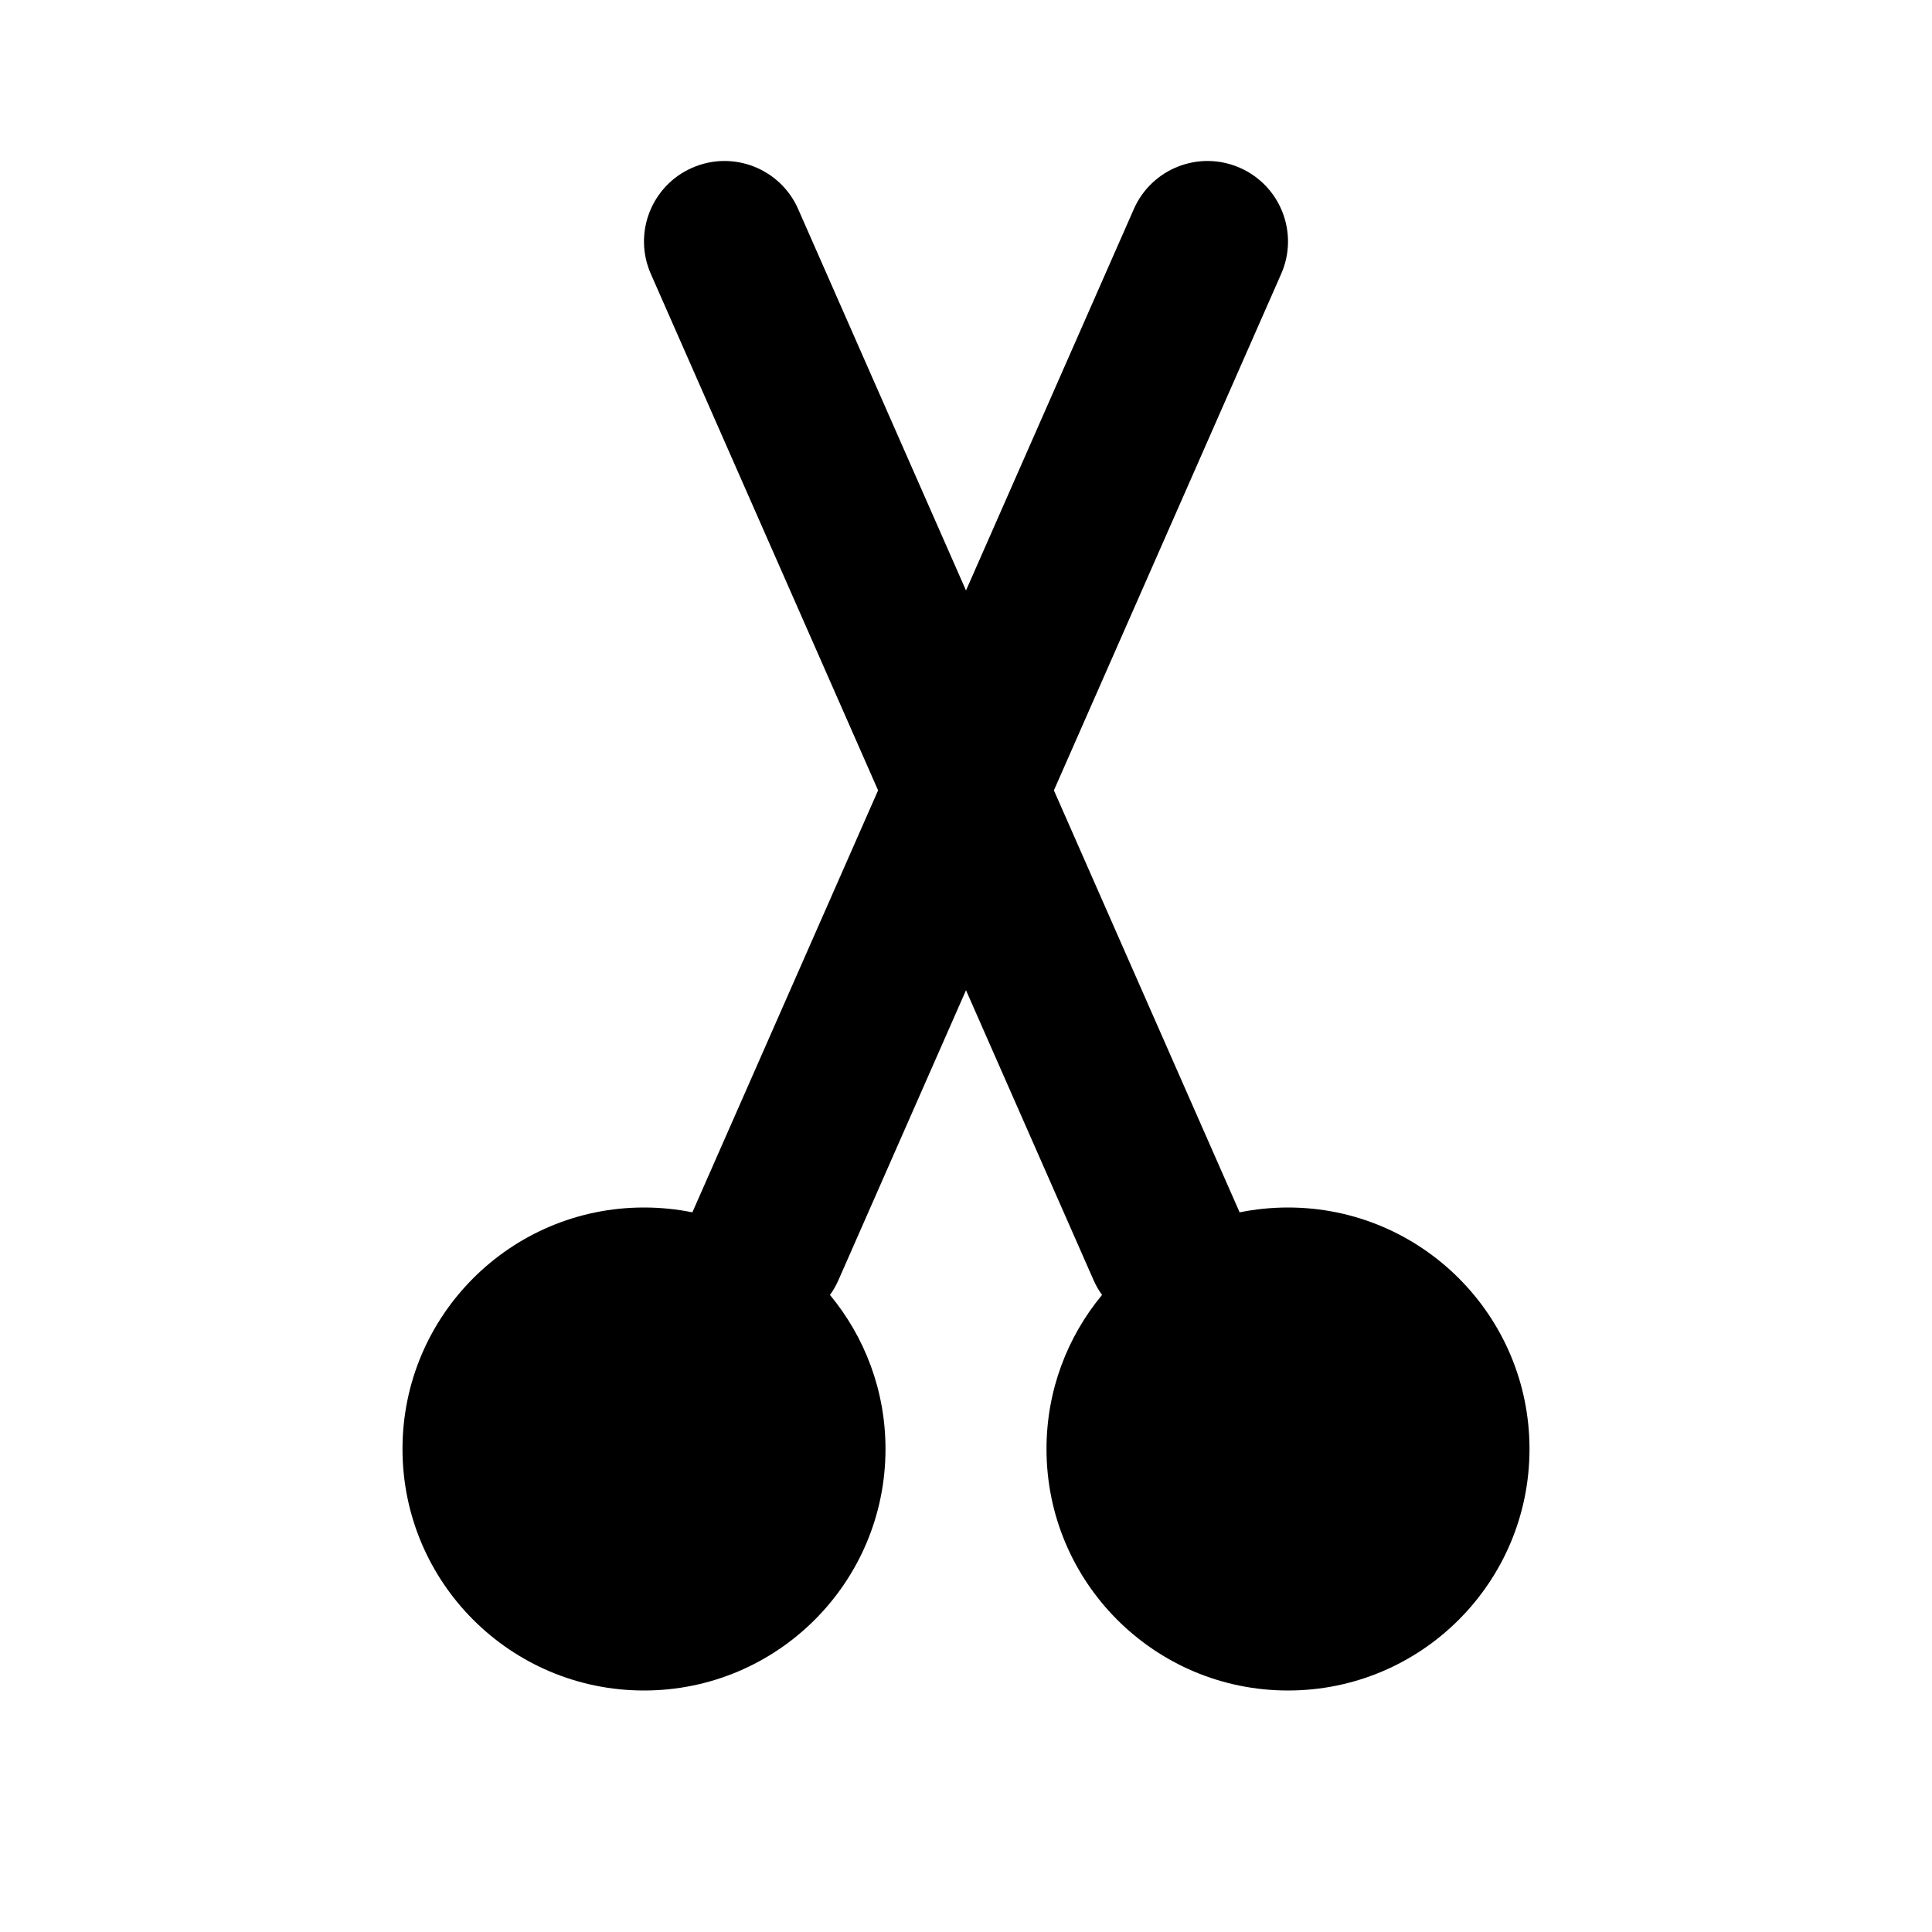 <svg width="24" height="24" viewBox="0 0 24 24" fill="none" xmlns="http://www.w3.org/2000/svg">
<path d="M15.915 3.403C16.138 2.897 15.908 2.307 15.403 2.085C14.897 1.862 14.307 2.092 14.085 2.597L12 7.335L9.915 2.597C9.693 2.092 9.103 1.862 8.597 2.085C8.092 2.307 7.862 2.897 8.085 3.403L10.908 9.818L8.601 15.06C8.407 15.021 8.206 15 8 15C6.343 15 5 16.343 5 18C5 19.657 6.343 21 8 21C9.657 21 11 19.657 11 18C11 17.273 10.741 16.606 10.31 16.086C10.351 16.03 10.386 15.969 10.415 15.903L12 12.301L13.585 15.903C13.614 15.969 13.649 16.03 13.69 16.086C13.259 16.606 13 17.273 13 18C13 19.657 14.343 21 16 21C17.657 21 19 19.657 19 18C19 16.343 17.657 15 16 15C15.794 15 15.593 15.021 15.399 15.06L13.092 9.818L15.915 3.403Z" fill="currentColor"/>
</svg>
